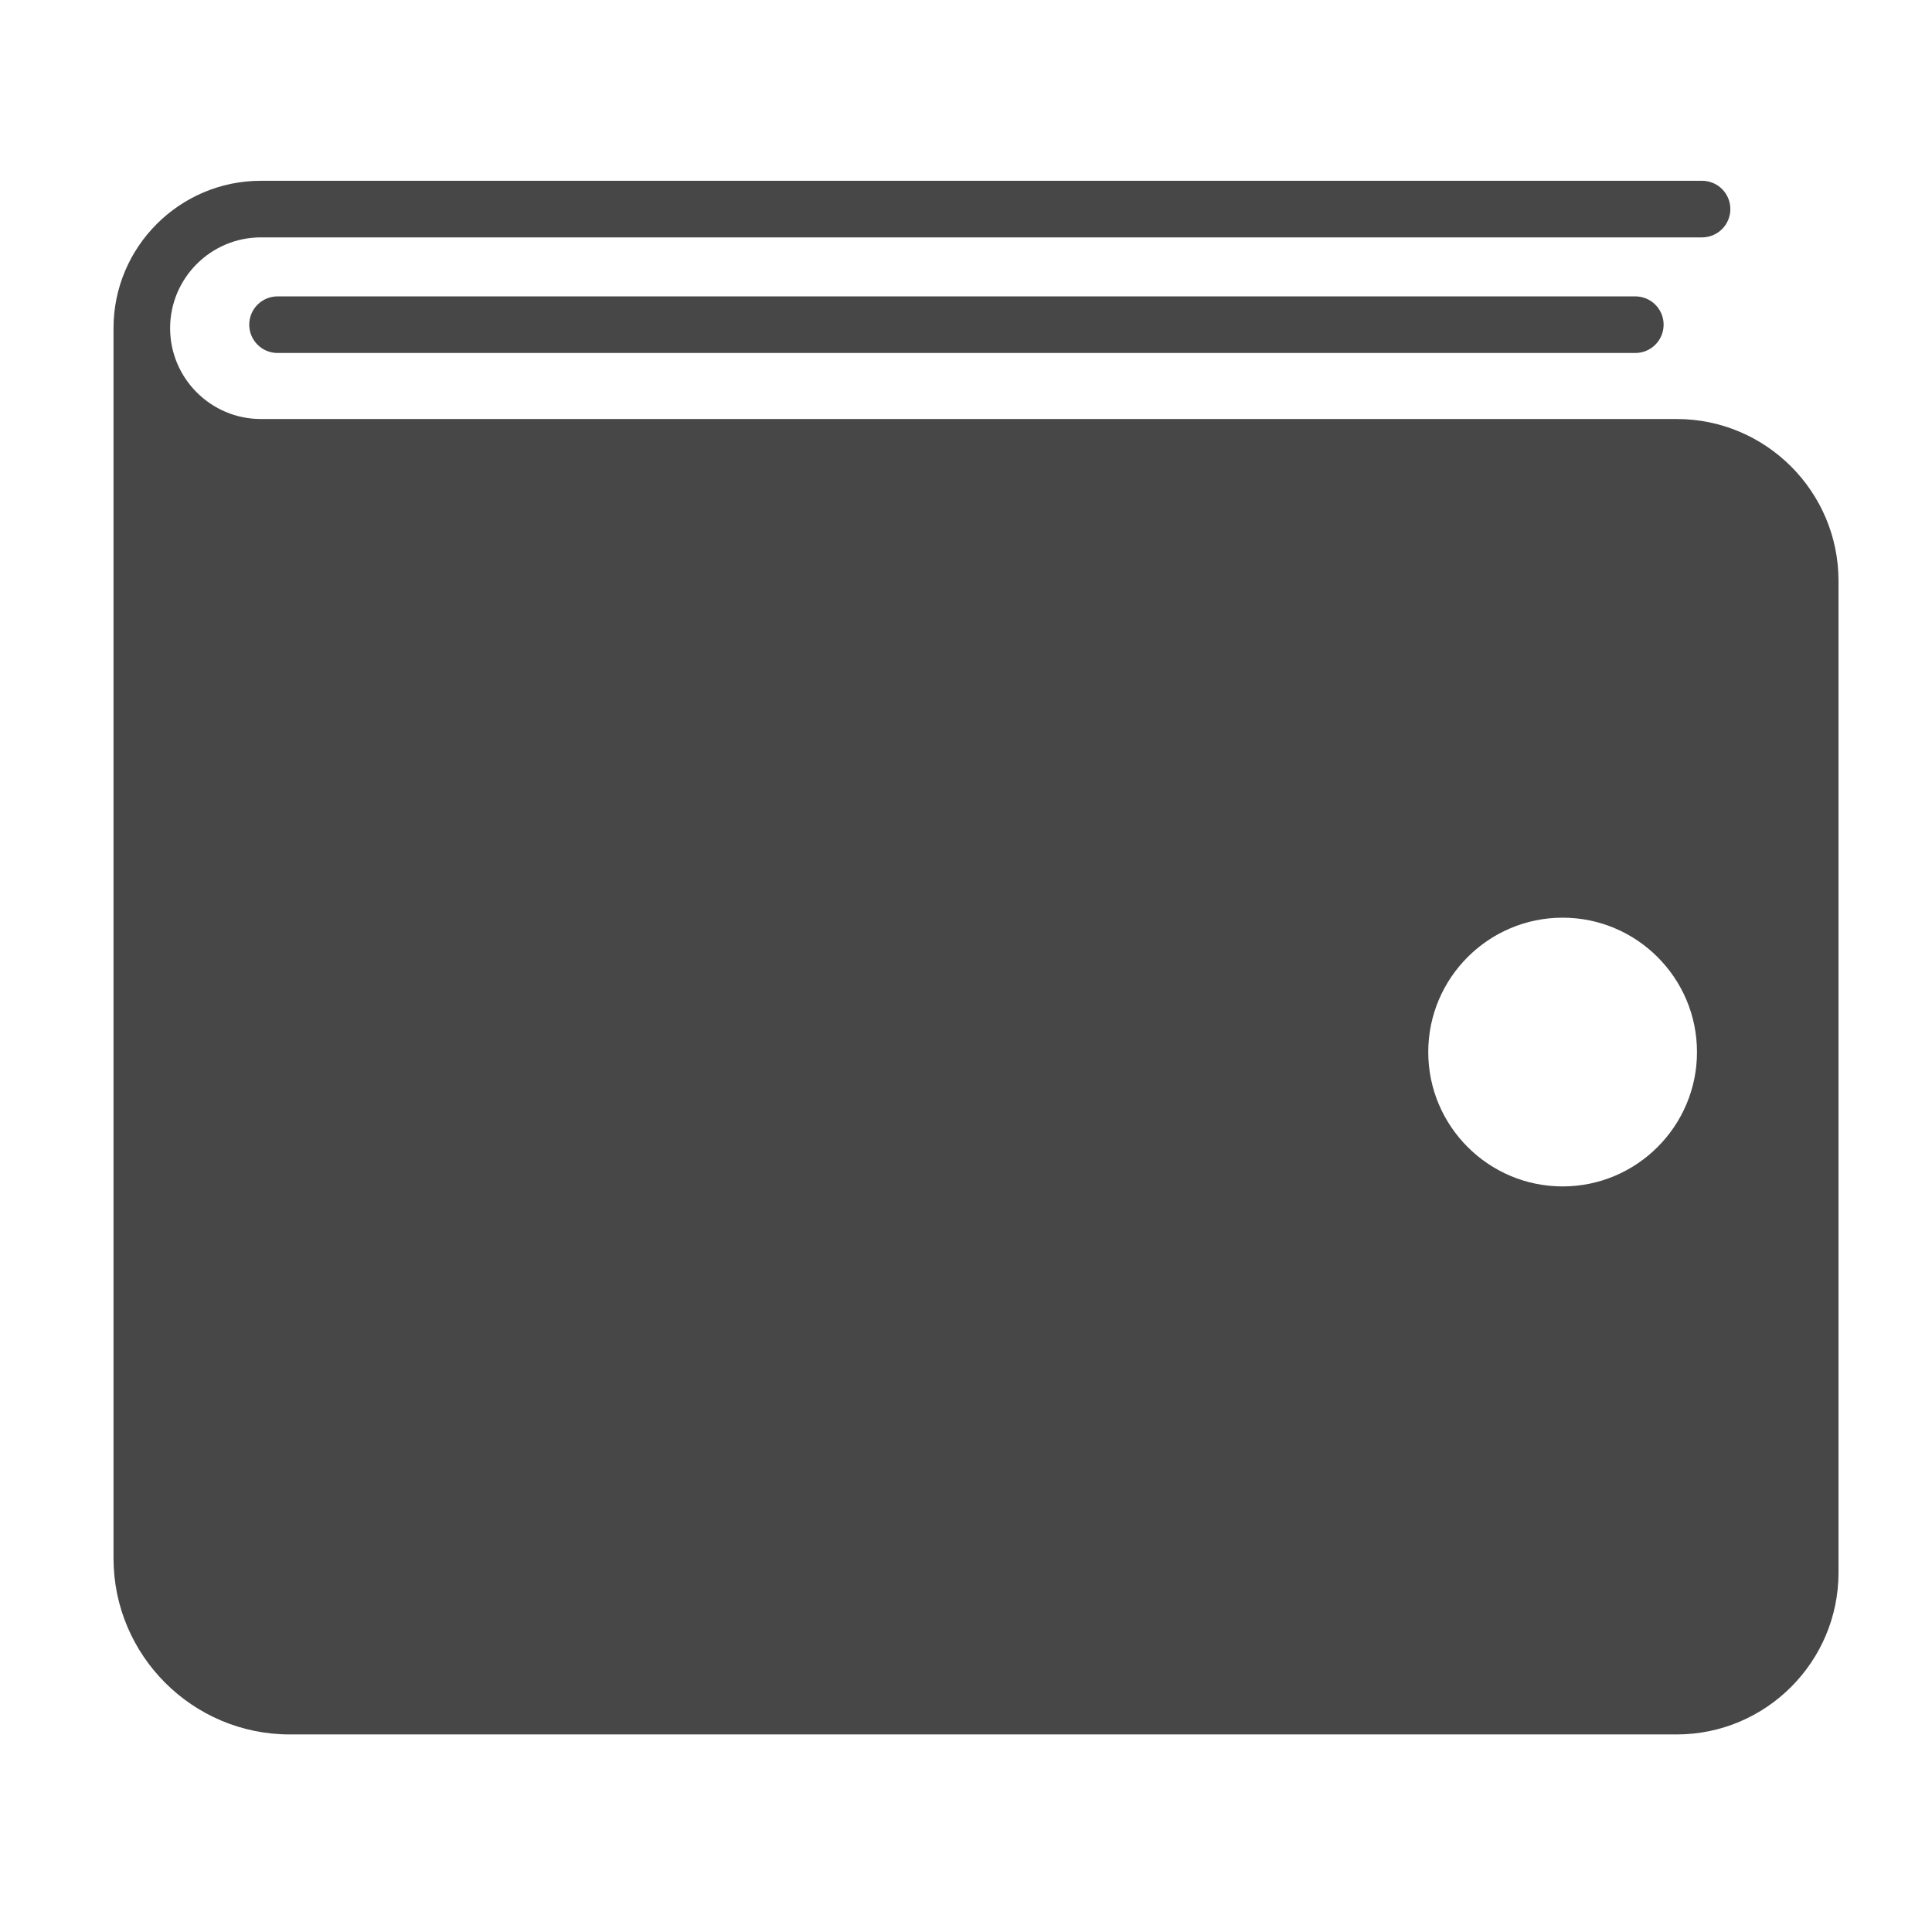 <svg xmlns="http://www.w3.org/2000/svg" enable-background="new 0 0 512 512" viewBox="0 0 512 512"><path fill="#474747" d="M433.377,93.544H73.55c-4.143,0-7.5-3.358-7.5-7.5c0-4.142,3.357-7.5,7.5-7.5h359.827
		c4.143,0,7.5,3.358,7.5,7.5C440.877,90.186,437.519,93.544,433.377,93.544z"/><path fill="#474747" d="M444.344,111.045H69.151c-13.271,0-24.069-10.797-24.069-24.069S55.88,62.908,69.151,62.908h381.91
			c4.143,0,7.5-3.358,7.5-7.5s-3.357-7.5-7.5-7.5H69.151c-21.543,0-39.069,17.526-39.069,39.068c0,0,0,0,0,0v325.978
			c0,25.745,20.945,46.69,46.69,46.69h367.571c23.645,0,42.881-19.236,42.881-42.881V153.927
			C487.225,130.281,467.988,111.045,444.344,111.045z M414.11,314.413c-19.635,0-35.609-15.974-35.609-35.609
			s15.975-35.609,35.609-35.609s35.609,15.974,35.609,35.609S433.745,314.413,414.11,314.413z"/></svg>